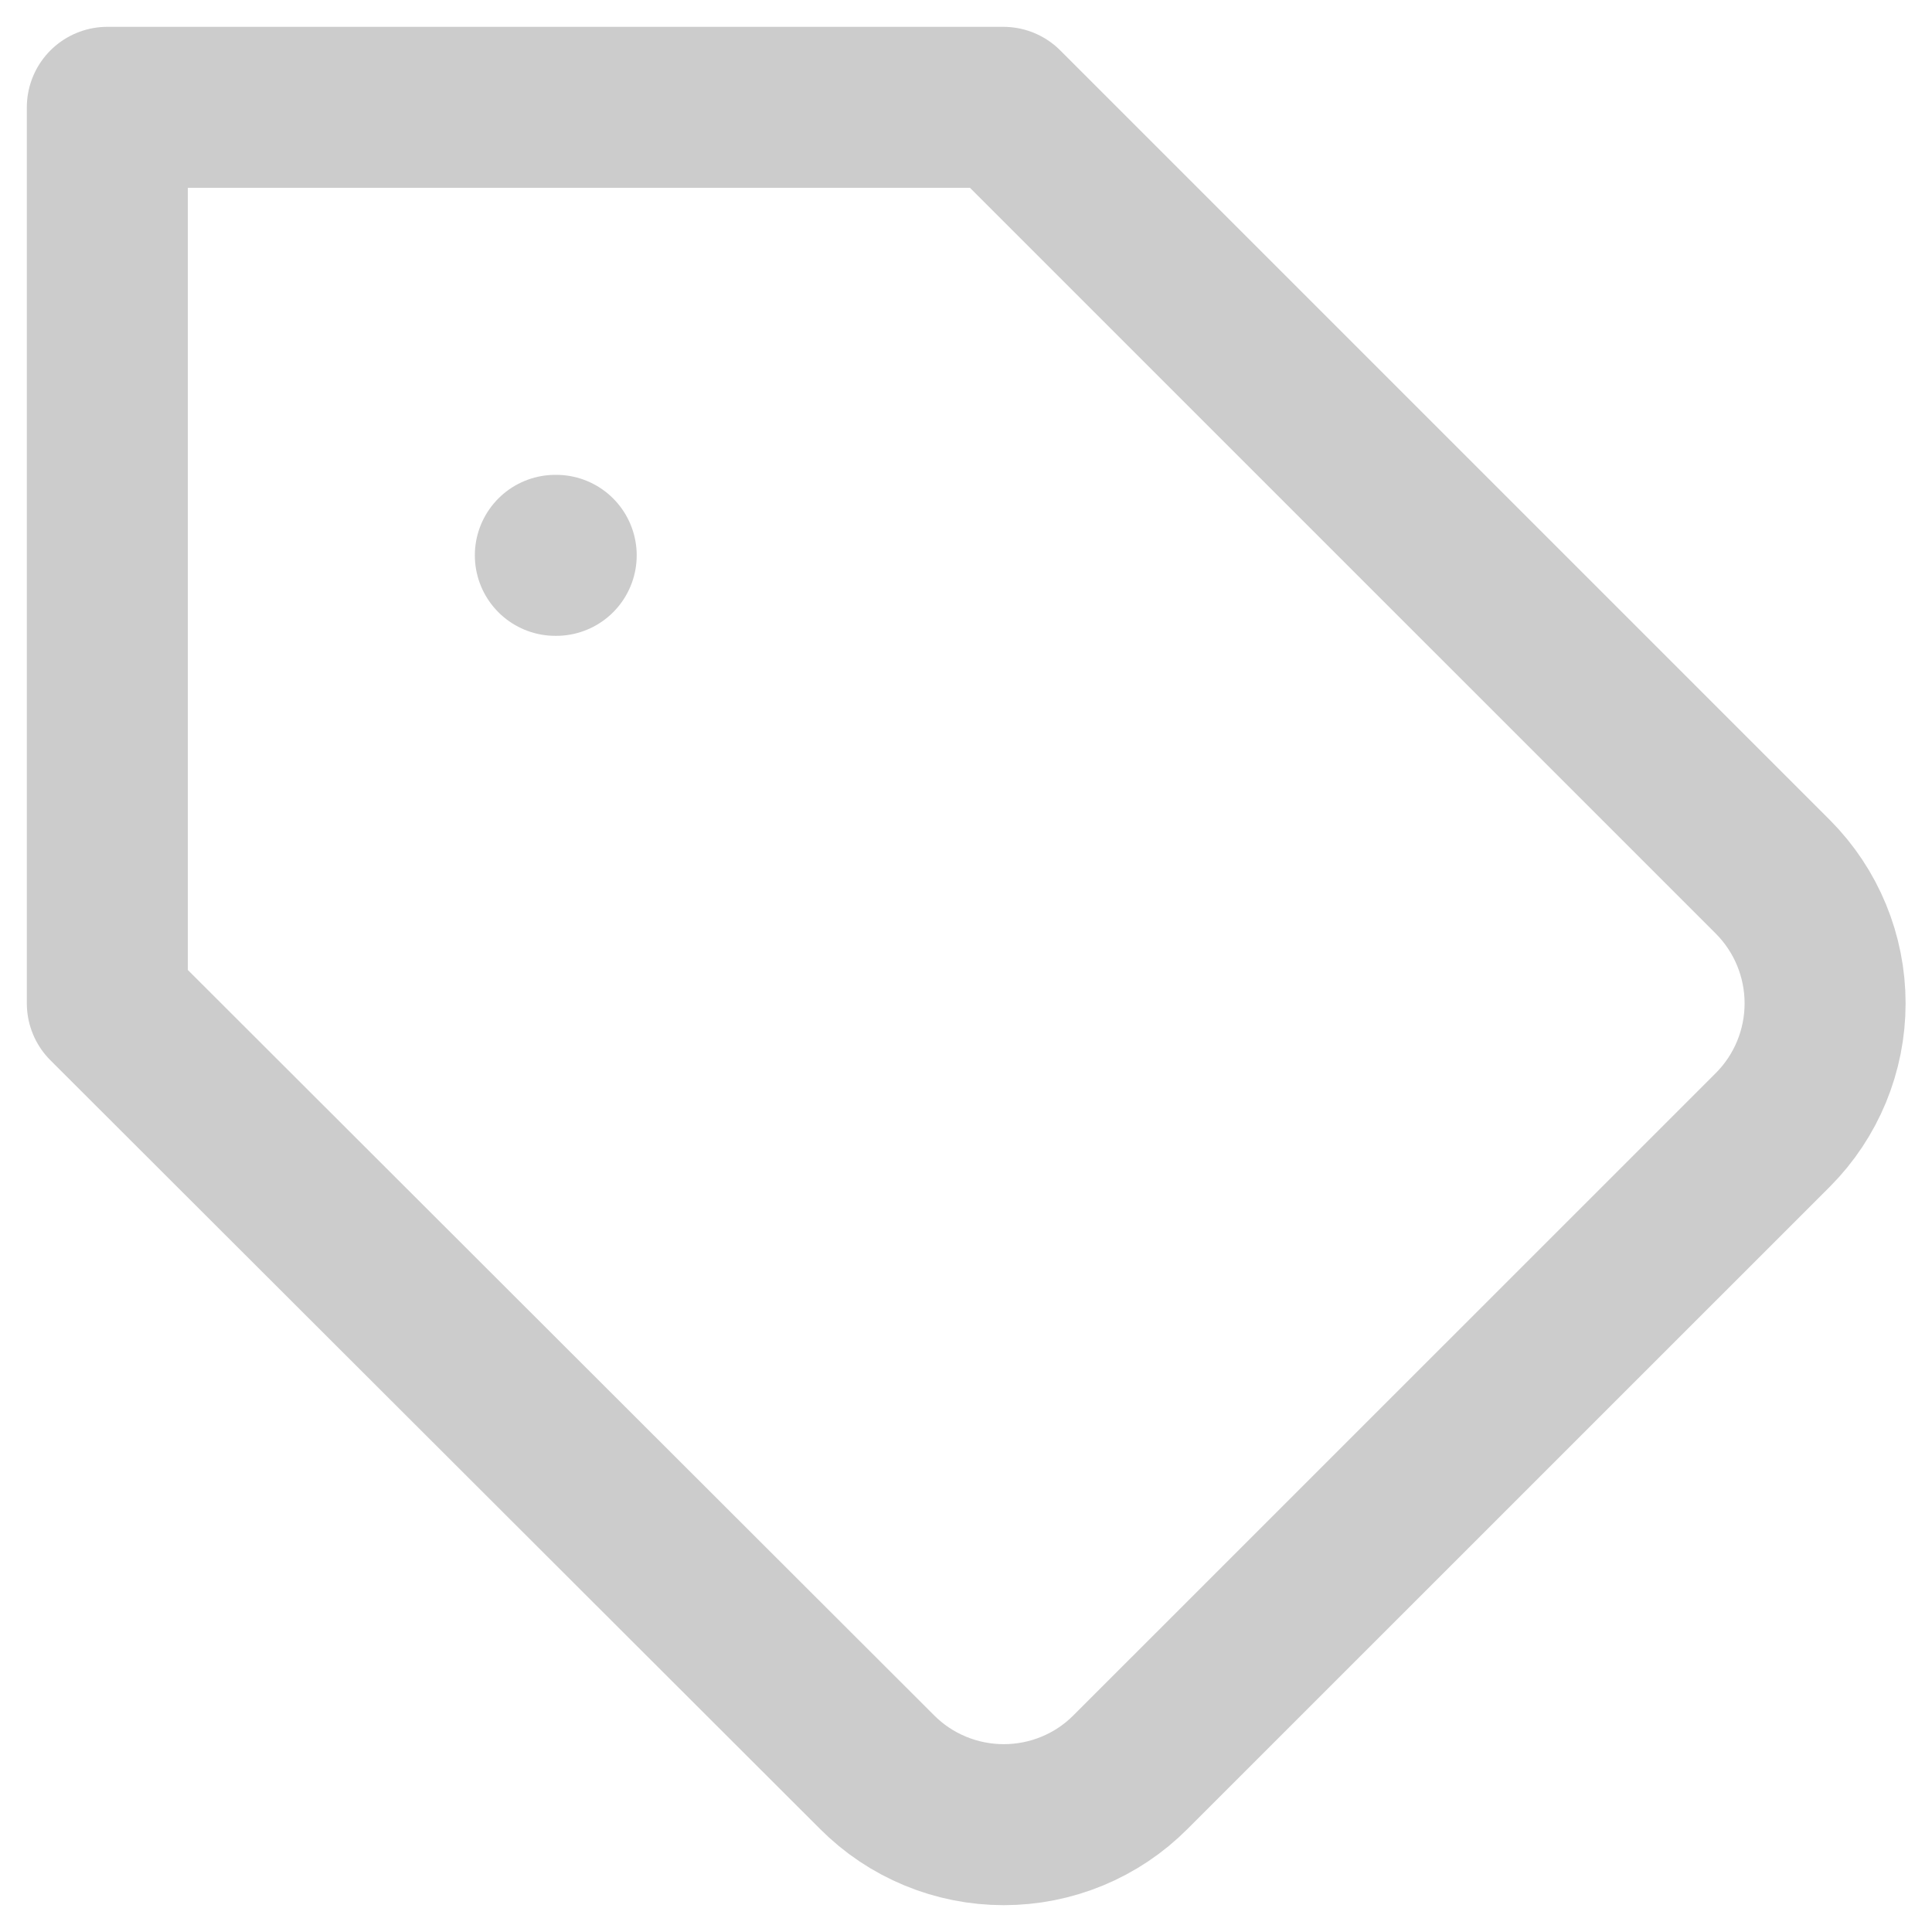 <svg width="18" height="18" viewBox="0 0 18 18" fill="none" xmlns="http://www.w3.org/2000/svg">
<path d="M16.519 10.525L10.533 16.51C10.378 16.666 10.194 16.789 9.991 16.873C9.789 16.957 9.571 17 9.352 17C9.133 17 8.915 16.957 8.713 16.873C8.51 16.789 8.326 16.666 8.171 16.51L1 9.348V1H9.348L16.519 8.171C16.83 8.484 17.004 8.907 17.004 9.348C17.004 9.789 16.83 10.212 16.519 10.525Z" stroke="#CCCCCC" stroke-width="1.5" stroke-linecap="round" stroke-linejoin="round"/>
<path d="M5.174 5.174H5.182" stroke="#CCCCCC" stroke-width="1.5" stroke-linecap="round" stroke-linejoin="round"/>
</svg>
